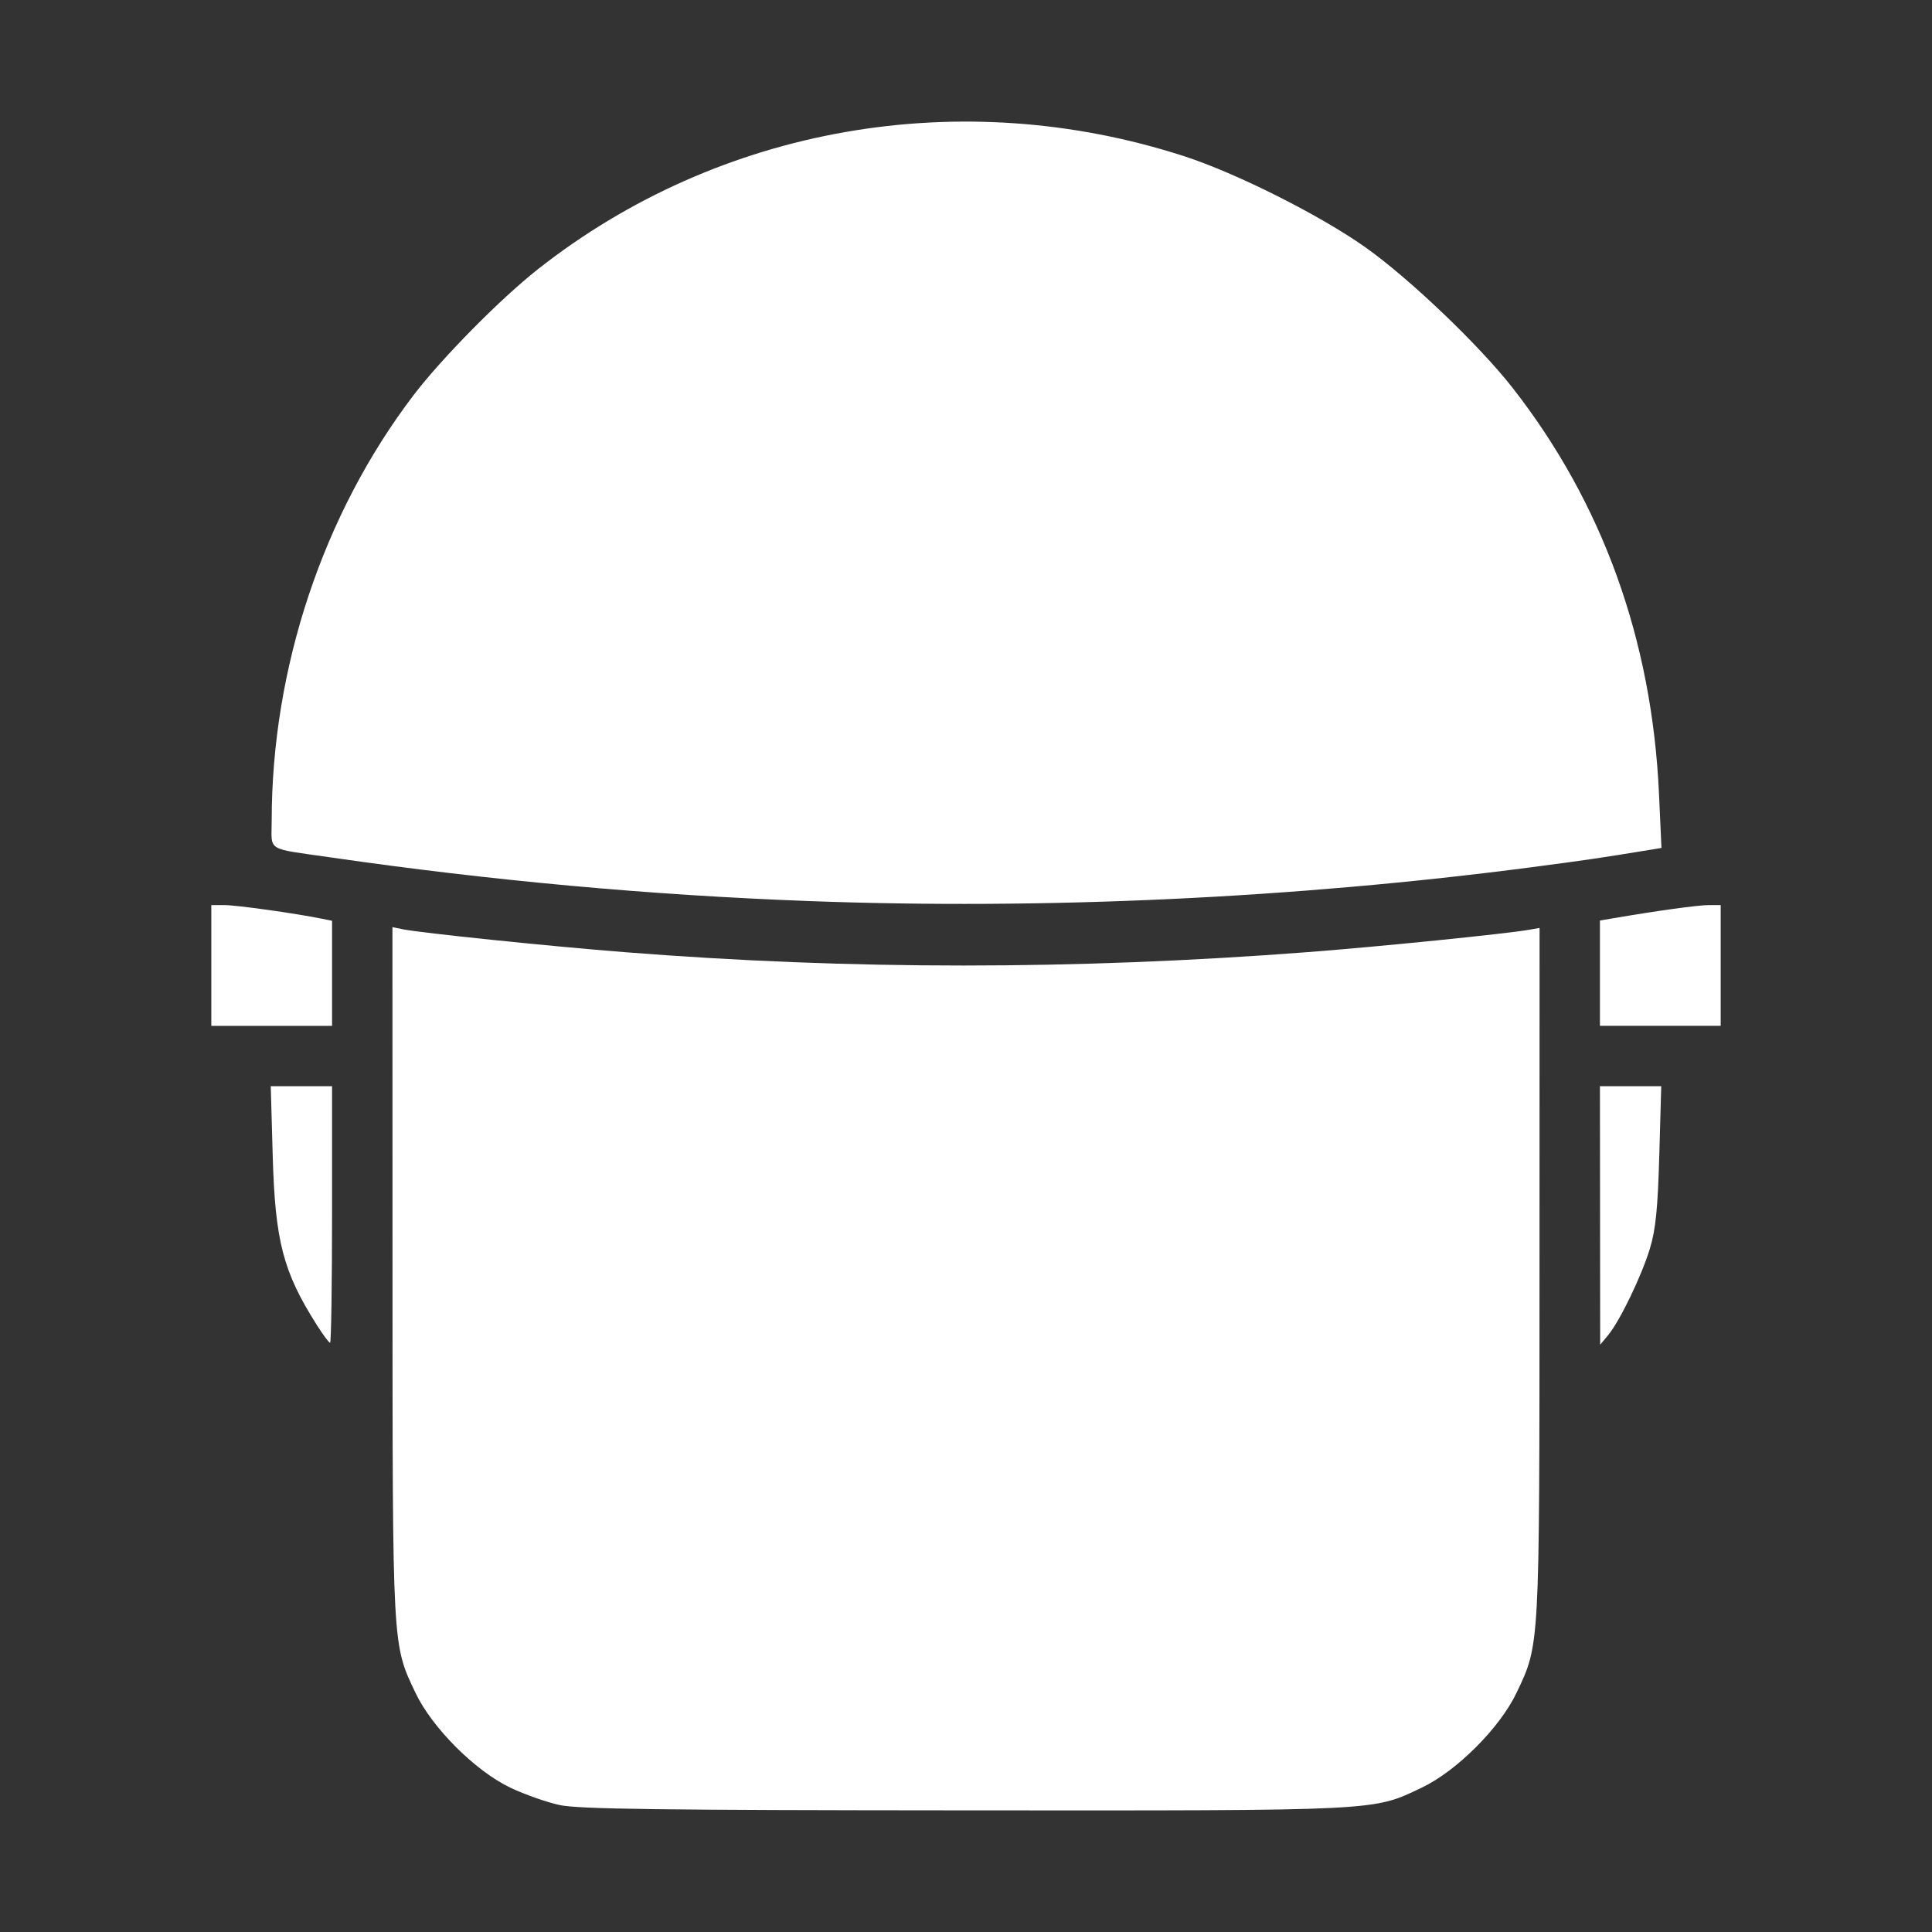 <?xml version="1.0" encoding="UTF-8" standalone="no"?>
<svg
   viewBox="0 0 512 512"
   style="height: 512px; width: 512px;"
   version="1.1"
   id="svg6"
   sodipodi:docname="riot-helmet.svg"
   inkscape:version="1.2.1 (9c6d41e410, 2022-07-14)"
   xml:space="preserve"
   xmlns:inkscape="http://www.inkscape.org/namespaces/inkscape"
   xmlns:sodipodi="http://sodipodi.sourceforge.net/DTD/sodipodi-0.dtd"
   xmlns="http://www.w3.org/2000/svg"
   xmlns:svg="http://www.w3.org/2000/svg"><rect x="0" y="0" width="512" height="512" fill="#333333" stroke="none"/><defs
     id="defs10" /><sodipodi:namedview
     id="namedview8"
     pagecolor="#ffffff"
     bordercolor="#000000"
     borderopacity="0.25"
     inkscape:showpageshadow="2"
     inkscape:pageopacity="0.0"
     inkscape:pagecheckerboard="0"
     inkscape:deskcolor="#d1d1d1"
     showgrid="false"
     inkscape:zoom="1.0253906"
     inkscape:cx="246.73524"
     inkscape:cy="256.48762"
     inkscape:window-width="1366"
     inkscape:window-height="705"
     inkscape:window-x="-8"
     inkscape:window-y="-8"
     inkscape:window-maximized="1"
     inkscape:current-layer="svg6" /><path
     style="fill:#ffffff"
     d="m 148.293,478.351 c -3.414,-0.742 -9.264,-2.801 -13,-4.575 -9.314,-4.423 -20.778,-15.879 -25.191,-25.171 -6.158,-12.966 -6.065,-11.269 -6.084,-111.575 l -0.017,-91.329 2.75,0.564 c 4.742,0.973 38.921,4.502 58.75,6.067 59.874,4.724 119.224,4.723 181,-0.004 18.798,-1.438 52.652,-4.857 58.75,-5.933 l 2.75,-0.485 -0.017,91.225 c -0.019,100.192 0.073,98.506 -6.084,111.471 -4.404,9.274 -15.879,20.749 -25.153,25.153 -13.077,6.211 -10.296,6.073 -121.246,6.005 -80.834,-0.05 -102.239,-0.331 -107.207,-1.411 z M 83.954,351.126 c -8.946,-14.106 -11.047,-22.199 -11.687,-45.017 l -0.512,-18.25 h 8.122 8.122 v 34 c 0,18.7 -0.235,34 -0.522,34 -0.287,0 -1.873,-2.13 -3.524,-4.733 z m 340.079,-29.017 -0.033,-34.25 h 8.122 8.122 l -0.512,18.25 c -0.398,14.176 -0.952,19.701 -2.482,24.75 -2.219,7.321 -7.968,19.23 -11.104,23 l -2.08,2.5 -0.033,-34.25 z m -368.033,-66.25 v -16 h 3.511 c 3.158,0 18.71,2.176 25.739,3.601 l 2.75,0.558 v 13.921 13.921 h -16 -16 z M 424,257.904 V 243.949 l 3.25,-0.555 c 11.83,-2.02 22.72,-3.528 25.5,-3.532 l 3.25,-0.004 v 16 16 H 440 424 Z M 214,238.775 c -41.91,-1.578 -83.715,-5.394 -126,-11.501 -17.816,-2.573 -16,-1.467 -15.999,-9.745 0.005,-40.505 13.638,-81.389 37.629,-112.845 7.47,-9.795 23.012,-25.536 32.909,-33.33 48.1,-37.884 112.128,-49.093 171.225,-29.975 13.892,4.494 36.199,15.715 48.207,24.249 11.628,8.264 30.051,25.866 38.853,37.122 23.885,30.544 36.975,66.831 38.829,107.643 l 0.651,14.319 -3.402,0.561 c -12.203,2.013 -17.051,2.725 -30.902,4.537 -62.86,8.223 -129.316,11.326 -192,8.966 z"
     id="path234" /></svg>
